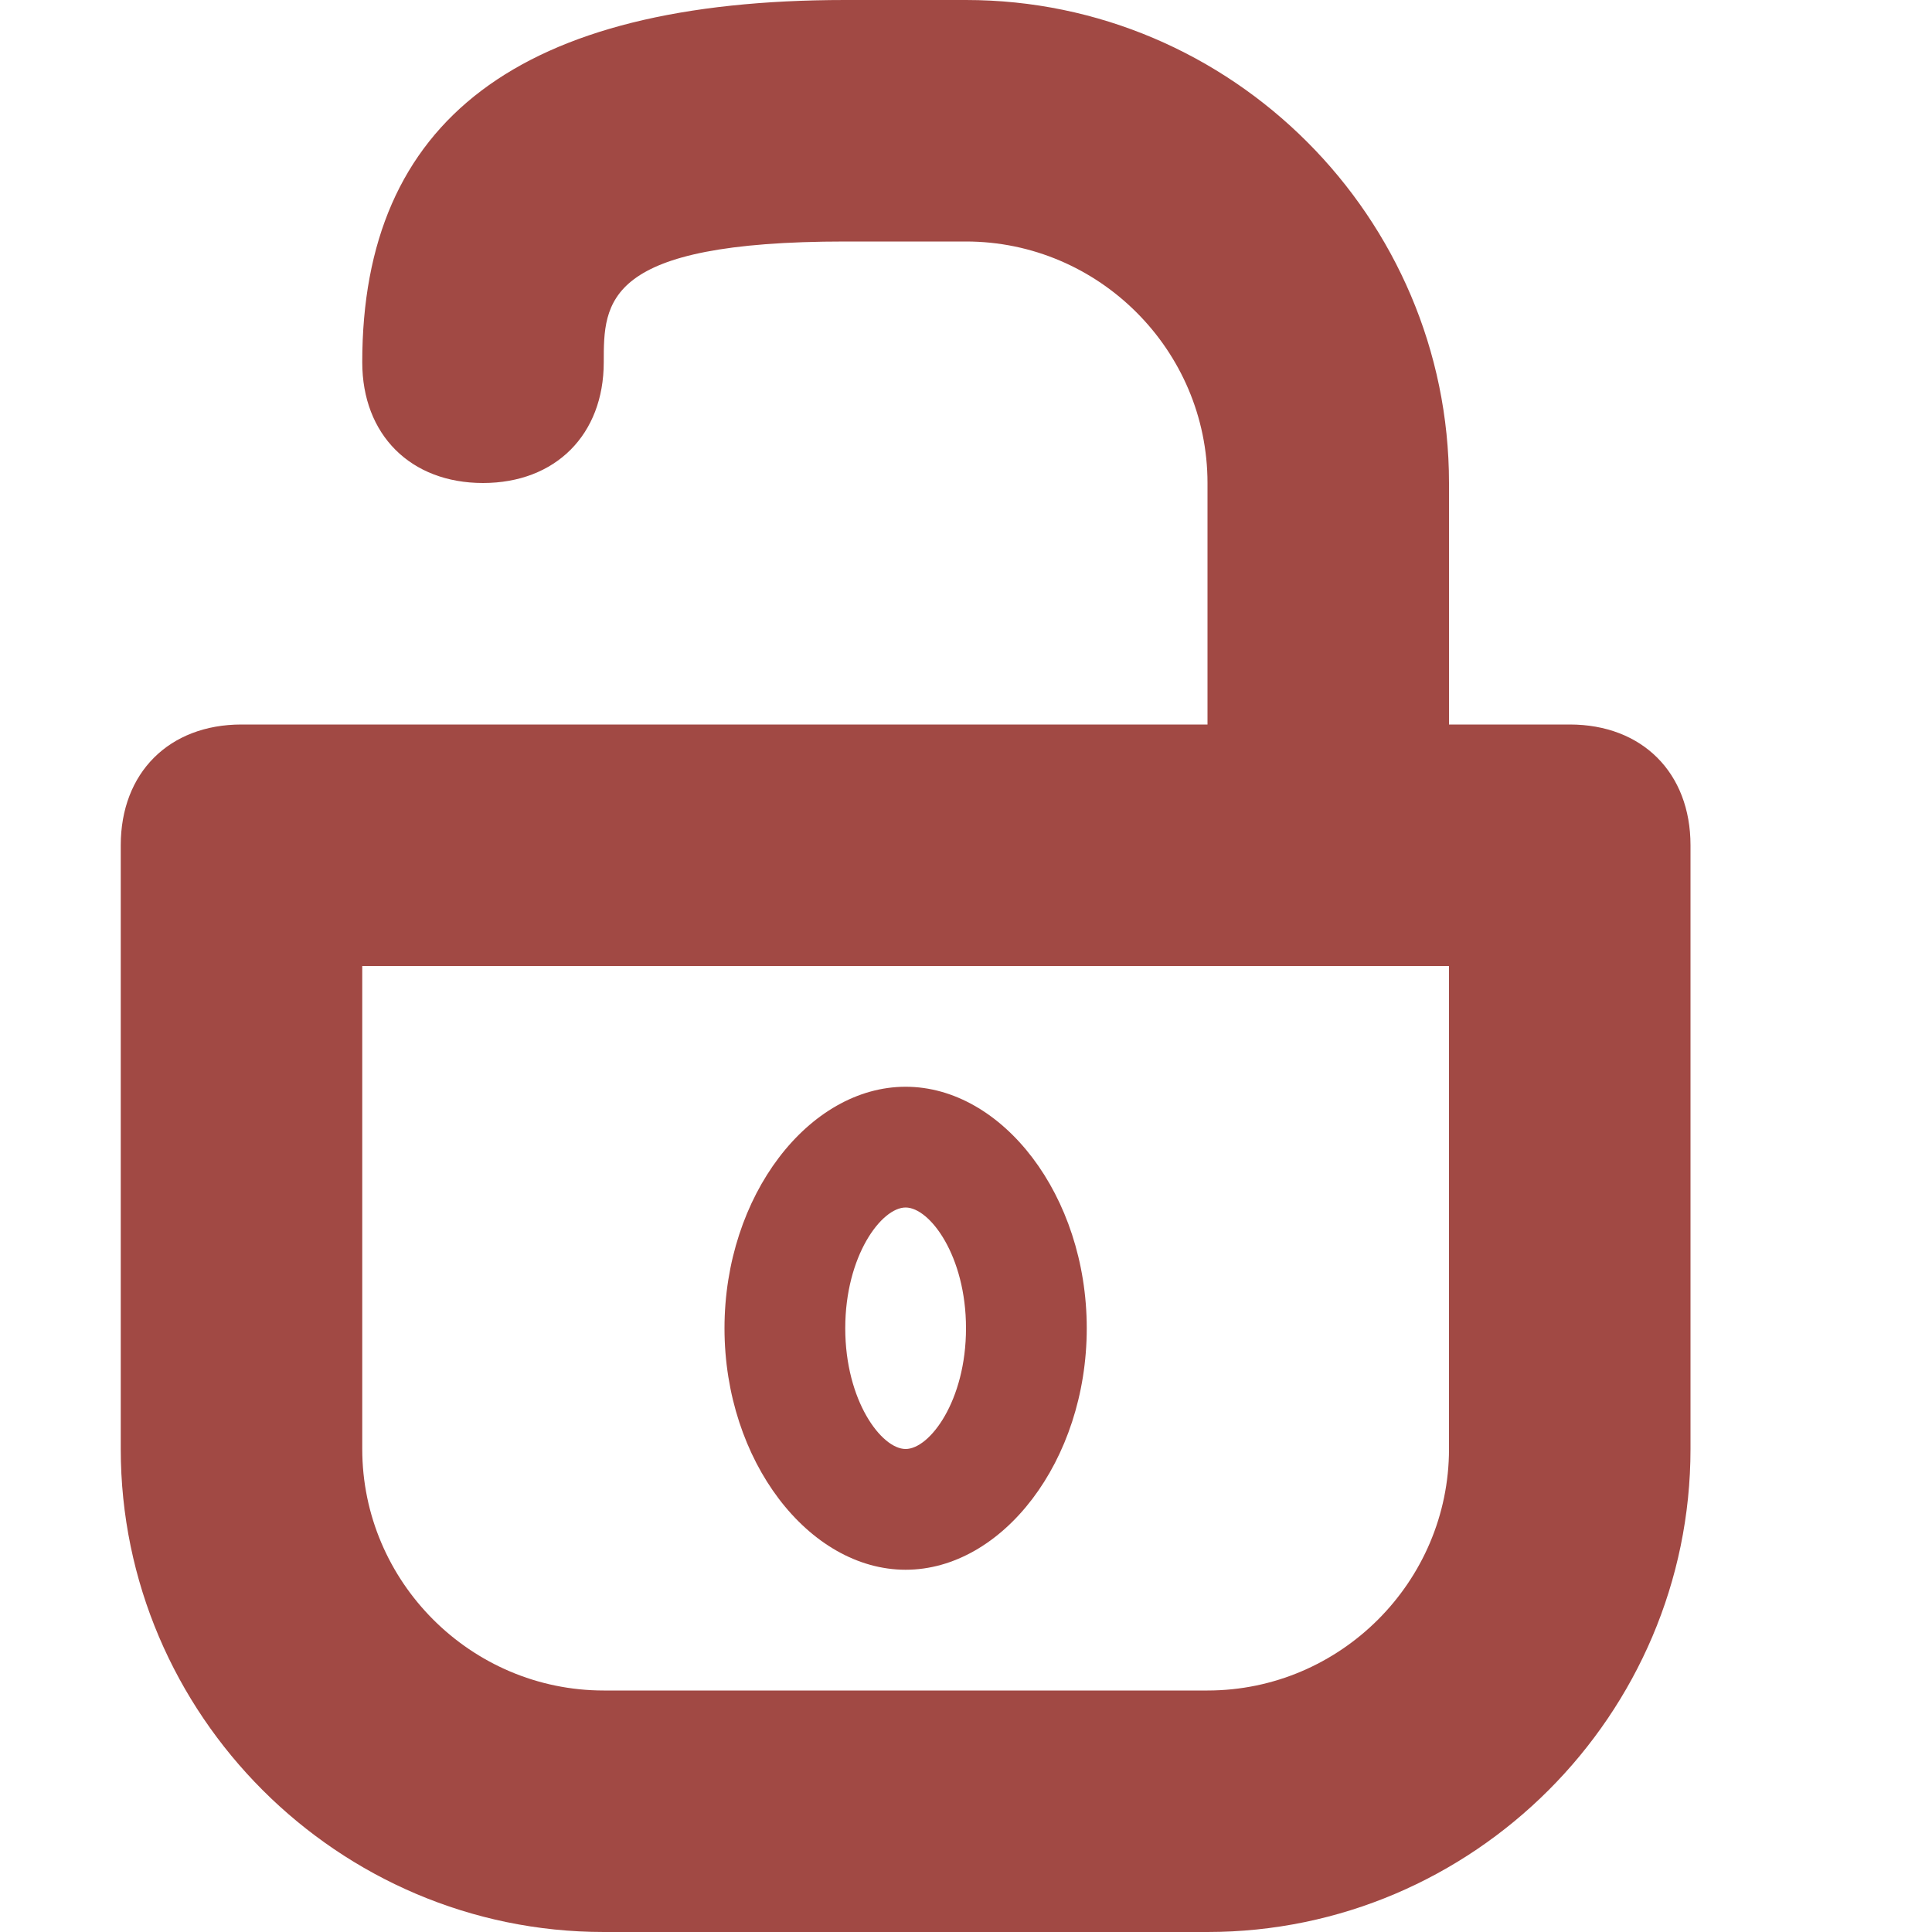 <?xml version="1.0" encoding="utf-8"?>
<!-- Generator: Adobe Illustrator 19.1.0, SVG Export Plug-In . SVG Version: 6.00 Build 0)  -->
<svg version="1.1" id="Layer_1" xmlns="http://www.w3.org/2000/svg" xmlns:xlink="http://www.w3.org/1999/xlink" x="0px" y="0px"
	 width="16px" height="16px" viewBox="0 0 16 16" style="enable-background:new 0 0 16 16;" xml:space="preserve">
<style type="text/css">
	.st0{fill:#A14944;}
</style>
<g>
	<path class="st0" d="M13,6h-1V4c0-2.2-1.8-4-4-4H7C4.3,0,3,1,3,3c0,0.6,0.4,1,1,1s1-0.4,1-1c0-0.5,0-1,2-1h1c1.1,0,2,0.9,2,2v2H2
		C1.4,6,1,6.4,1,7v5c0,2.2,1.8,4,4,4h5c2.2,0,4-1.8,4-4V7C14,6.4,13.6,6,13,6z M12,12c0,1.1-0.9,2-2,2H5c-1.1,0-2-0.9-2-2V8h9V12z"
		/>
	<path class="st0" d="M7.5,13C8.3,13,9,12.1,9,11c0-1.1-0.7-2-1.5-2S6,9.9,6,11C6,12.1,6.7,13,7.5,13z M7.5,10C7.7,10,8,10.4,8,11
		c0,0.6-0.3,1-0.5,1S7,11.6,7,11C7,10.4,7.3,10,7.5,10z"/>
</g>
</svg>
